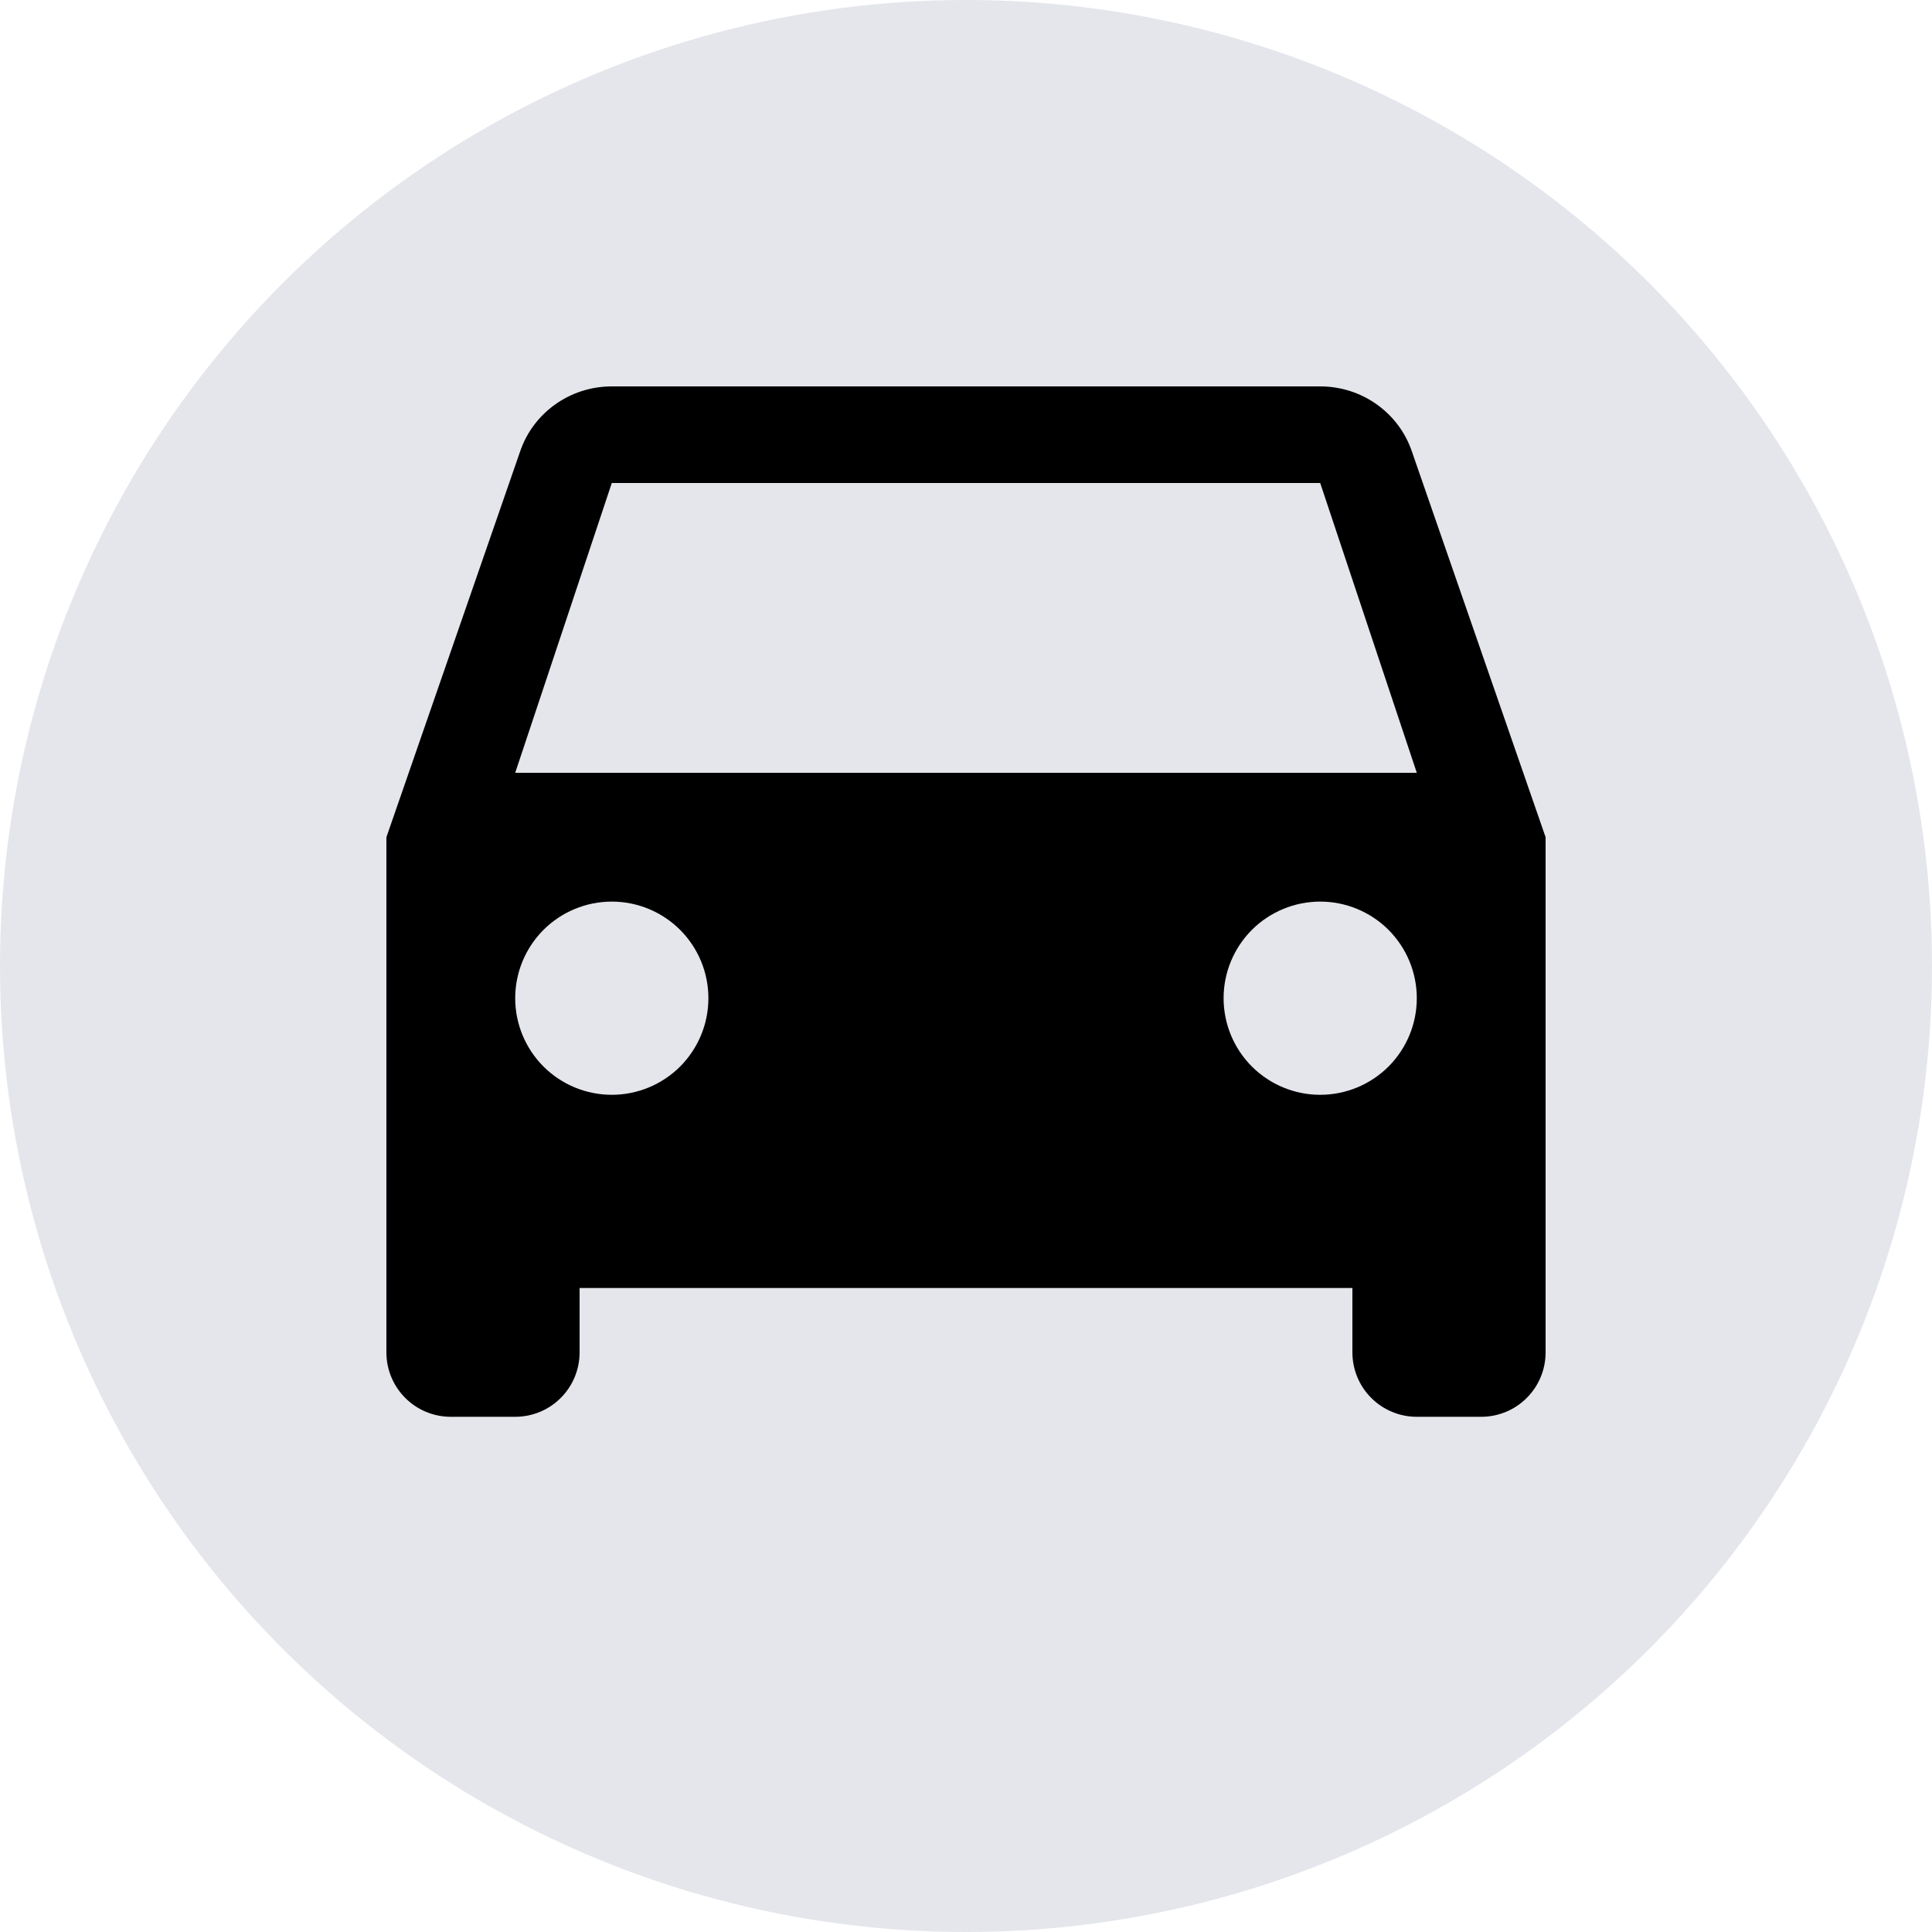 <svg width="30" height="30" viewBox="0 0 30 30" fill="none" xmlns="http://www.w3.org/2000/svg">
<circle cx="15" cy="15" r="15" fill="#E4E6EB"/>
<path d="M8 12L9.5 7.5H20.5L22 12M20.5 17C20.102 17 19.721 16.842 19.439 16.561C19.158 16.279 19 15.898 19 15.5C19 15.102 19.158 14.721 19.439 14.439C19.721 14.158 20.102 14 20.5 14C20.898 14 21.279 14.158 21.561 14.439C21.842 14.721 22 15.102 22 15.5C22 15.898 21.842 16.279 21.561 16.561C21.279 16.842 20.898 17 20.5 17ZM9.5 17C9.102 17 8.721 16.842 8.439 16.561C8.158 16.279 8 15.898 8 15.5C8 15.102 8.158 14.721 8.439 14.439C8.721 14.158 9.102 14 9.5 14C9.898 14 10.279 14.158 10.561 14.439C10.842 14.721 11 15.102 11 15.5C11 15.898 10.842 16.279 10.561 16.561C10.279 16.842 9.898 17 9.5 17ZM21.92 7C21.72 6.42 21.16 6 20.5 6H9.5C8.84 6 8.28 6.42 8.08 7L6 13V21C6 21.265 6.105 21.52 6.293 21.707C6.48 21.895 6.735 22 7 22H8C8.265 22 8.52 21.895 8.707 21.707C8.895 21.52 9 21.265 9 21V20H21V21C21 21.265 21.105 21.52 21.293 21.707C21.48 21.895 21.735 22 22 22H23C23.265 22 23.52 21.895 23.707 21.707C23.895 21.52 24 21.265 24 21V13L21.92 7Z" fill="black"/>
</svg>
